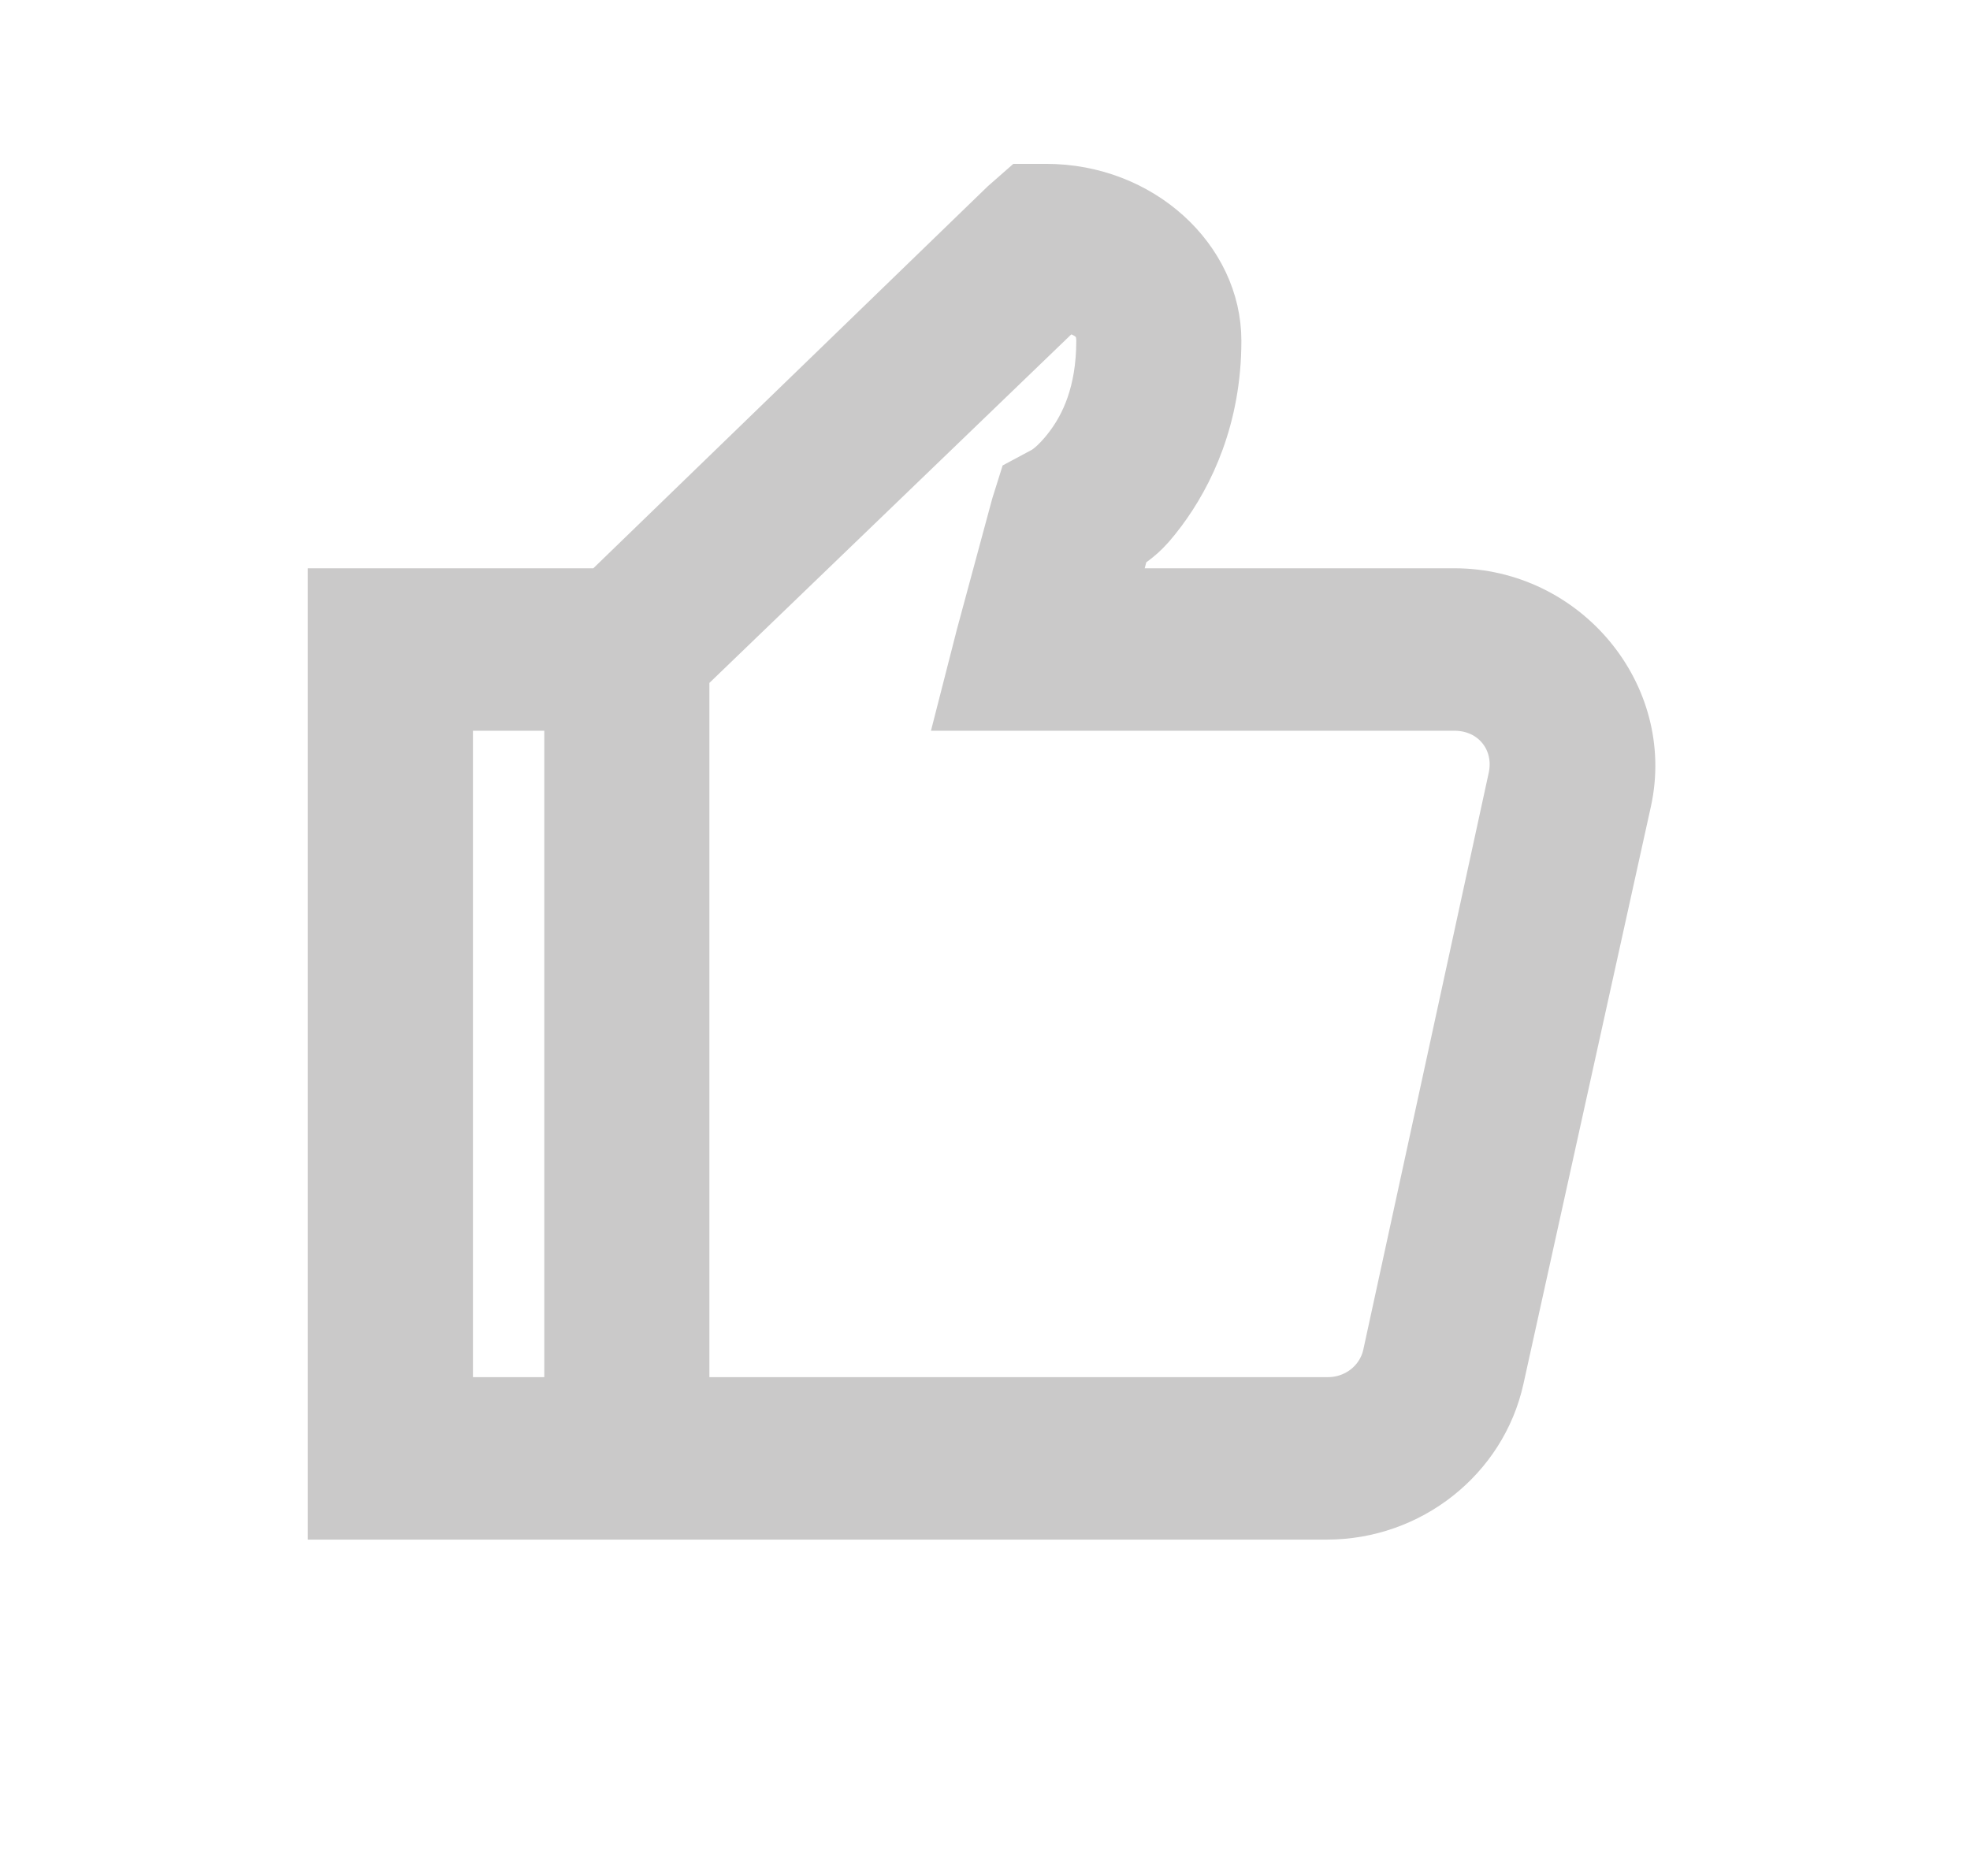 <svg width="42" height="40" viewBox="0 0 42 40" fill="none" xmlns="http://www.w3.org/2000/svg">
<path d="M21.792 3.994L21.398 4.34L12.852 12.617H7.063V32.328H28.29C30.067 32.328 31.617 31.101 31.991 29.402L34.71 17.083C35.205 14.806 33.385 12.617 31.007 12.617H23.761L23.998 11.693C24.254 11.501 24.416 11.418 24.785 10.923C25.375 10.135 25.966 8.912 25.966 7.266C25.966 5.509 24.341 3.994 22.304 3.994H21.792ZM22.697 6.573C23.229 6.674 23.446 6.886 23.446 7.266C23.446 8.378 23.102 9.066 22.777 9.499C22.451 9.932 22.225 10.037 22.225 10.037L21.792 10.269L21.635 10.769L20.886 13.541L20.492 15.081H31.007C31.839 15.081 32.4 15.788 32.228 16.583L29.55 28.902C29.485 29.179 29.324 29.426 29.095 29.601C28.865 29.776 28.581 29.869 28.29 29.864H14.624V14.349L22.697 6.573ZM9.583 15.081H12.104V29.864H9.583V15.081Z" fill="#CAC9C9" stroke="#CAC9C9"/>
</svg>
